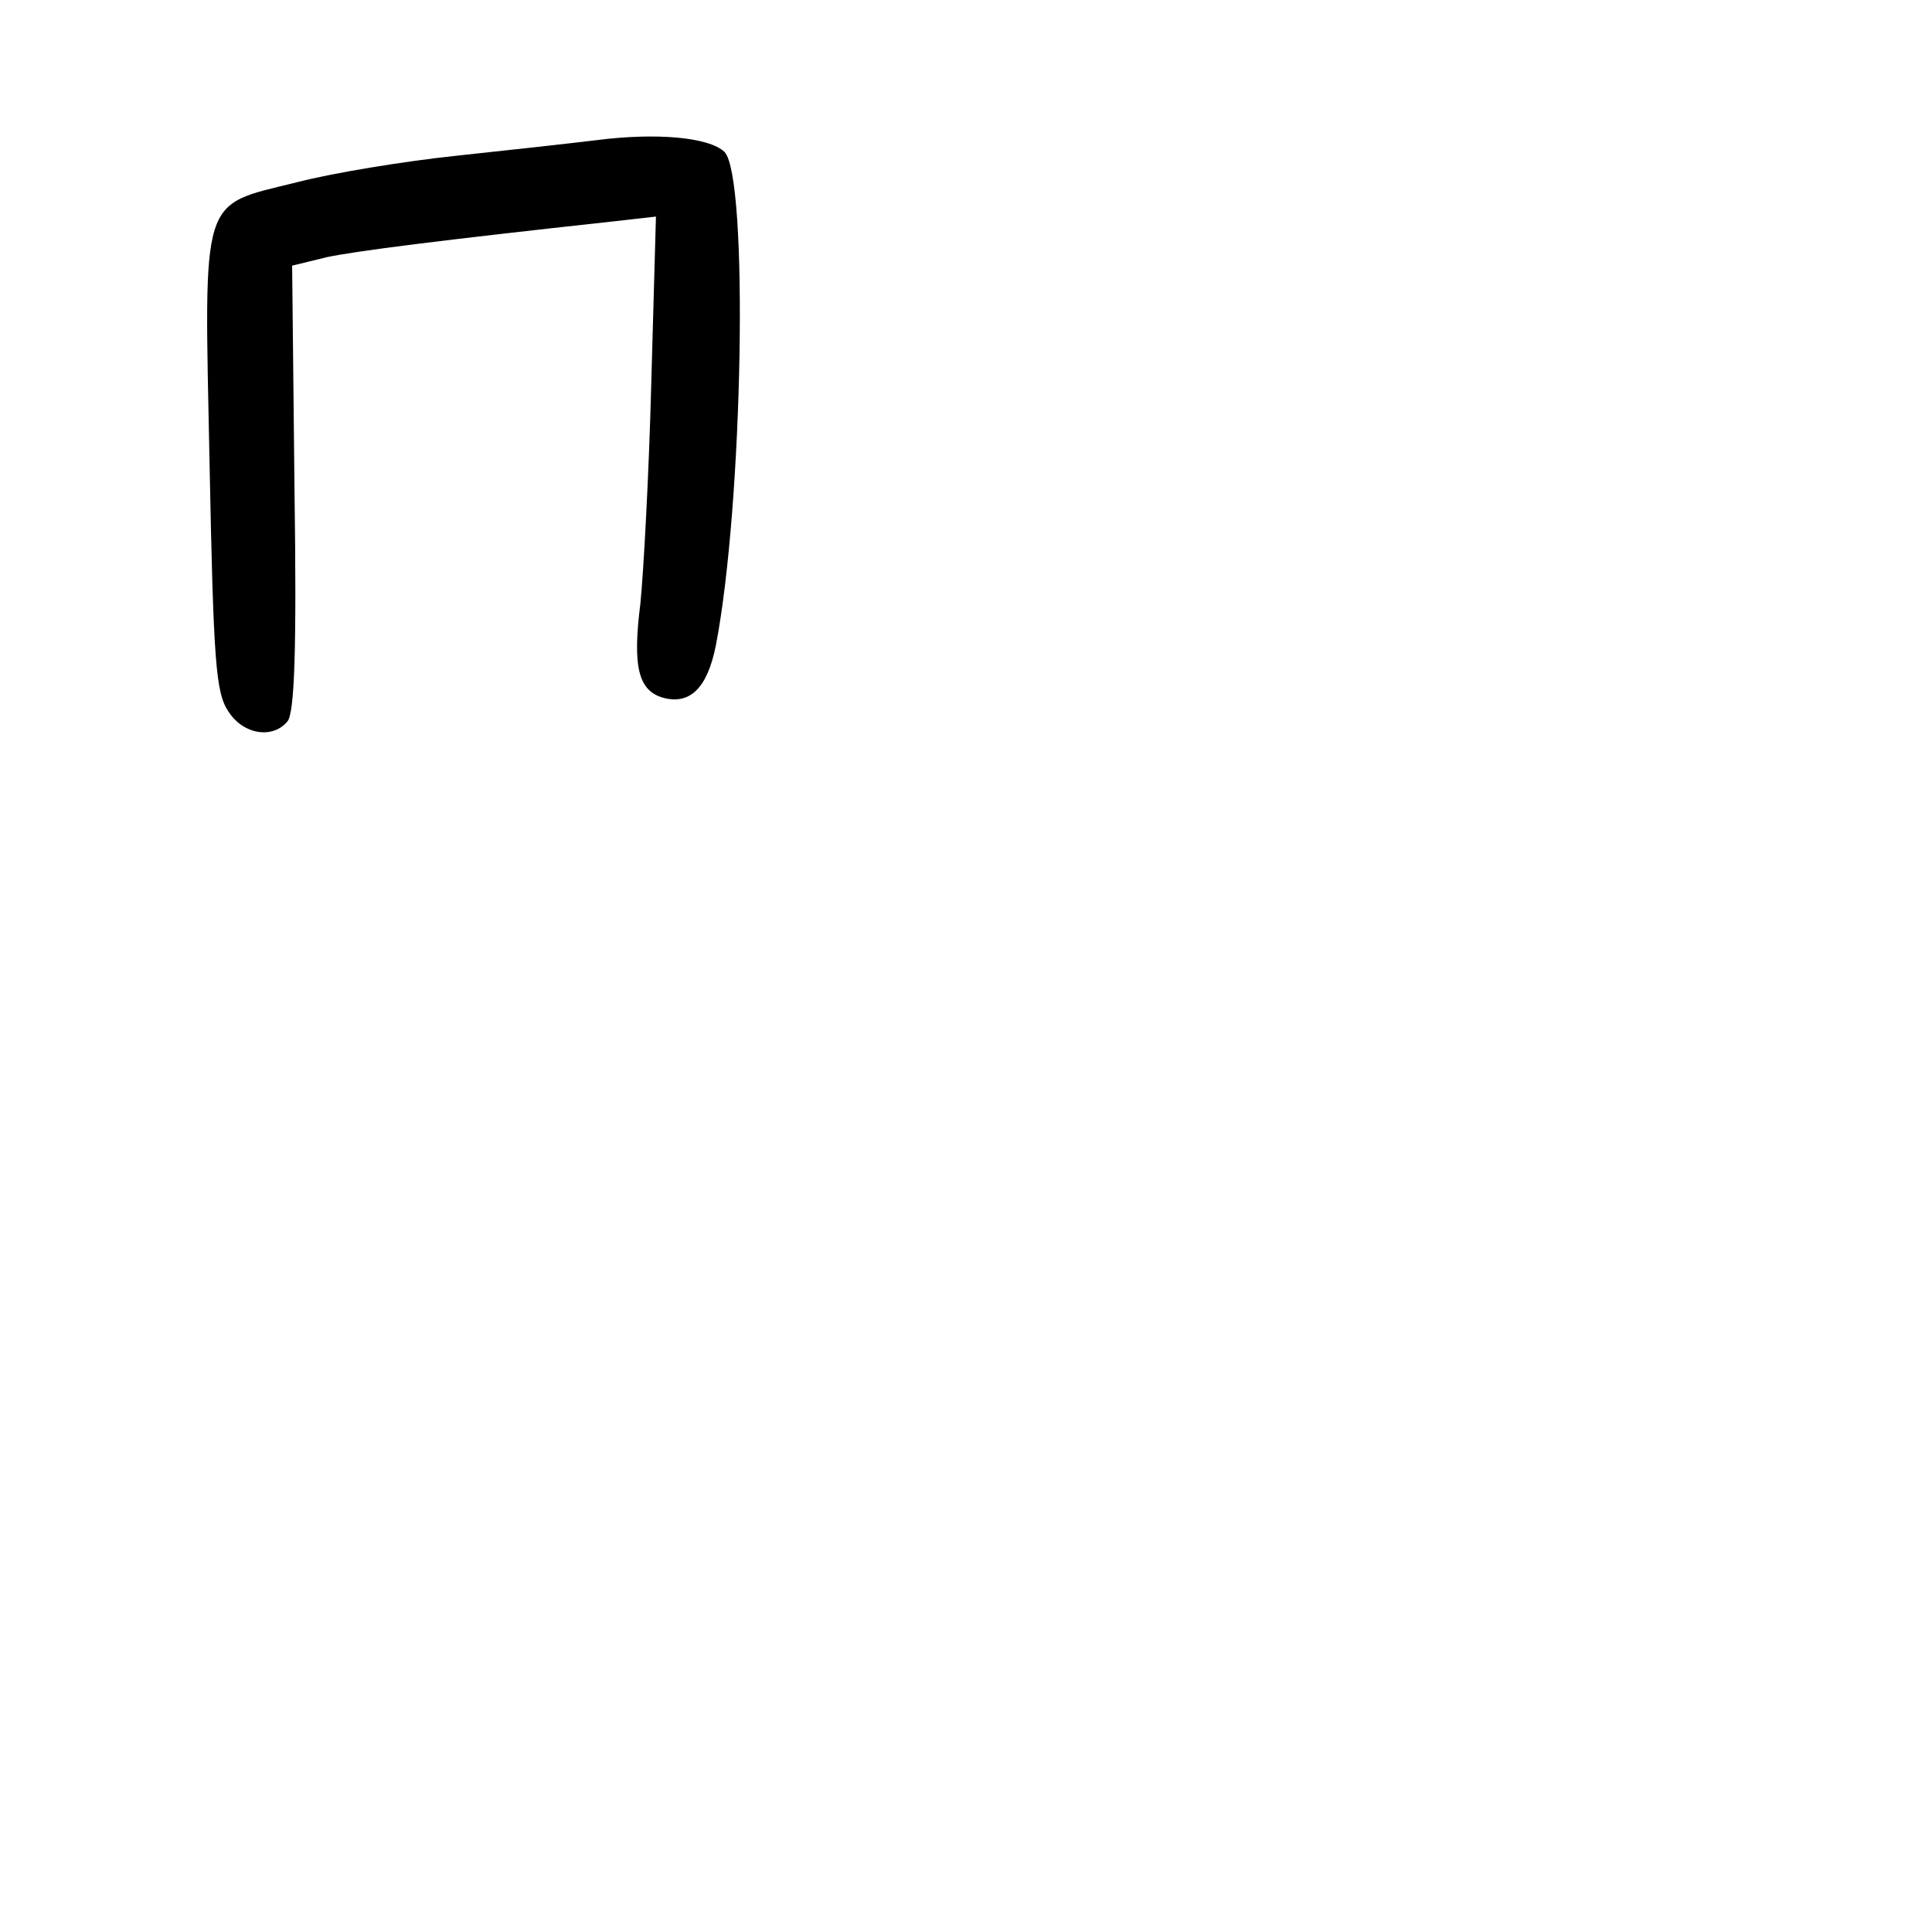 <?xml version="1.0" standalone="no"?>
<!DOCTYPE svg PUBLIC "-//W3C//DTD SVG 20010904//EN"
 "http://www.w3.org/TR/2001/REC-SVG-20010904/DTD/svg10.dtd">
<svg version="1.0" xmlns="http://www.w3.org/2000/svg"
 width="248pt" height="248pt" viewBox="0 0 248 248"
 preserveAspectRatio="xMidYMid meet">
<g transform="translate(0,248) scale(0.1,-0.1)"
fill="#000000" stroke="none">
<path d="M765 2300 c-33 -4 -114 -13 -180 -20 -66 -7 -158 -22 -204 -34 -125
-31 -119 -12 -112 -361 5 -255 8 -294 24 -318 19 -30 57 -36 76 -13 9 11 12
90 9 300 l-3 285 45 11 c39 8 140 21 369 46 l53 6 -6 -214 c-3 -117 -10 -244
-14 -283 -10 -79 -3 -110 27 -120 36 -11 59 11 70 67 35 182 42 601 11 633
-20 19 -88 25 -165 15z"/>
</g>
</svg>
